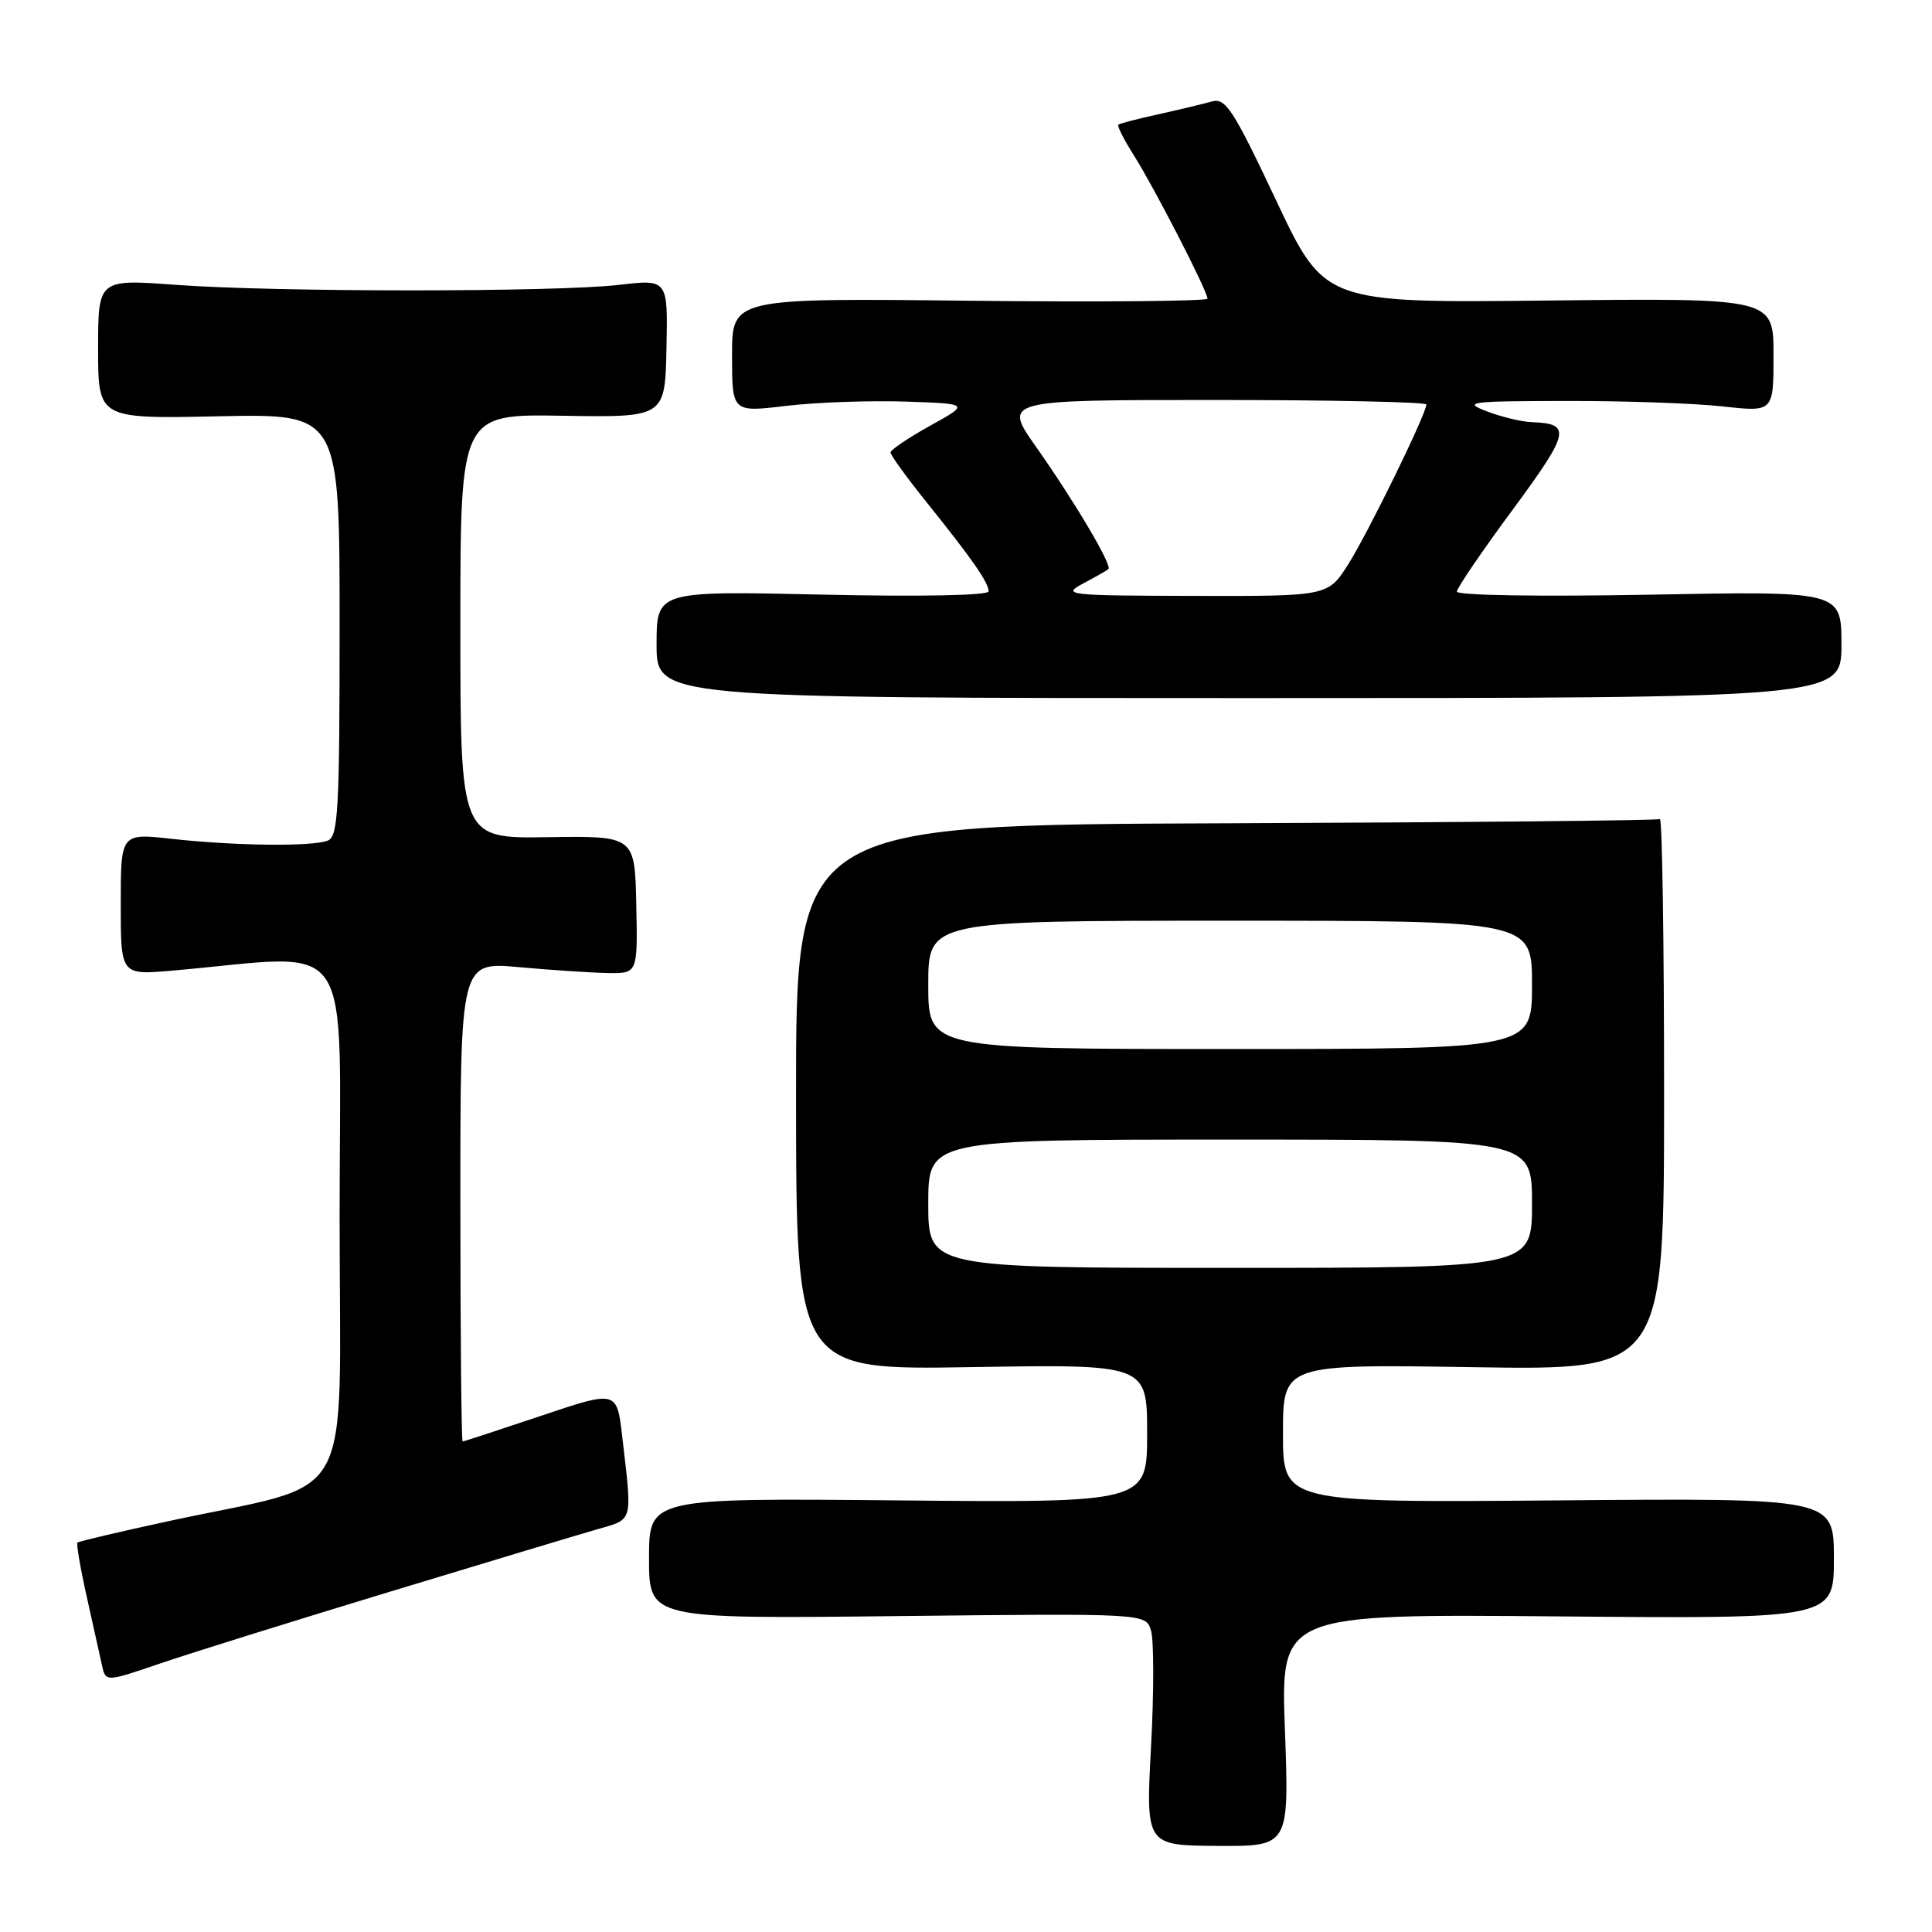 <?xml version="1.0" encoding="UTF-8" standalone="no"?>
<!DOCTYPE svg PUBLIC "-//W3C//DTD SVG 1.1//EN" "http://www.w3.org/Graphics/SVG/1.1/DTD/svg11.dtd" >
<svg xmlns="http://www.w3.org/2000/svg" xmlns:xlink="http://www.w3.org/1999/xlink" version="1.1" viewBox="0 0 256 256">
 <g >
 <path fill="currentColor"
d=" M 170.26 229.26 C 169.69 213.86 169.69 213.86 206.35 214.18 C 243.00 214.50 243.00 214.50 243.00 206.50 C 243.00 198.50 243.00 198.50 206.50 198.81 C 170.00 199.11 170.00 199.11 170.00 189.94 C 170.00 180.76 170.00 180.76 195.25 181.16 C 220.50 181.56 220.50 181.56 220.50 144.88 C 220.50 124.70 220.25 108.35 219.94 108.53 C 219.64 108.72 193.75 108.97 162.42 109.09 C 105.46 109.30 105.46 109.30 105.48 145.42 C 105.50 181.54 105.50 181.54 128.75 181.15 C 152.00 180.77 152.00 180.77 152.00 189.95 C 152.00 199.12 152.00 199.12 119.00 198.81 C 86.00 198.50 86.00 198.50 86.00 206.50 C 86.00 214.51 86.00 214.51 118.90 214.14 C 151.80 213.78 151.80 213.78 152.51 216.03 C 152.90 217.27 152.91 224.19 152.52 231.41 C 151.82 244.53 151.82 244.53 161.32 244.59 C 170.82 244.65 170.82 244.65 170.26 229.26 Z  M 51.50 210.96 C 64.15 207.12 76.53 203.39 79.00 202.68 C 83.99 201.23 83.79 201.95 82.45 190.36 C 81.74 184.22 81.74 184.22 71.67 187.61 C 66.14 189.47 61.47 191.00 61.30 191.00 C 61.14 191.00 61.00 176.70 61.00 159.22 C 61.00 127.45 61.00 127.45 68.75 128.15 C 73.01 128.54 78.30 128.89 80.50 128.93 C 84.50 129.00 84.50 129.00 84.31 119.88 C 84.12 110.76 84.12 110.76 72.56 110.93 C 61.00 111.11 61.00 111.11 61.00 82.98 C 61.00 54.86 61.00 54.86 74.56 55.09 C 88.12 55.31 88.12 55.31 88.31 46.15 C 88.50 36.99 88.50 36.99 82.00 37.75 C 73.60 38.72 36.47 38.72 23.25 37.74 C 13.00 36.99 13.00 36.99 13.00 46.24 C 13.00 55.50 13.00 55.50 29.00 55.16 C 45.00 54.82 45.00 54.82 45.00 82.81 C 45.00 107.40 44.81 110.86 43.42 111.39 C 41.32 112.20 31.12 112.08 22.75 111.15 C 16.00 110.40 16.00 110.40 16.00 119.80 C 16.00 129.20 16.00 129.20 22.75 128.62 C 47.50 126.47 45.00 122.80 45.00 161.31 C 45.00 200.62 47.53 196.11 22.43 201.54 C 15.90 202.95 10.43 204.24 10.26 204.40 C 10.10 204.57 10.65 207.81 11.50 211.60 C 12.34 215.40 13.25 219.49 13.52 220.69 C 14.01 222.88 14.01 222.88 21.25 220.41 C 25.24 219.05 38.85 214.80 51.50 210.96 Z  M 244.00 85.41 C 244.00 78.32 244.00 78.32 218.50 78.80 C 203.98 79.07 193.02 78.89 193.04 78.39 C 193.06 77.90 196.40 73.00 200.46 67.51 C 208.01 57.27 208.26 56.13 203.00 55.94 C 201.62 55.89 198.93 55.24 197.00 54.50 C 193.79 53.27 194.68 53.15 207.50 53.13 C 215.20 53.11 224.54 53.44 228.25 53.85 C 235.00 54.60 235.00 54.60 235.00 47.05 C 235.00 39.50 235.00 39.50 205.25 39.82 C 175.50 40.15 175.50 40.15 169.07 26.50 C 163.38 14.45 162.39 12.93 160.57 13.45 C 159.43 13.77 156.25 14.53 153.50 15.14 C 150.75 15.74 148.36 16.37 148.18 16.52 C 148.00 16.68 148.96 18.57 150.32 20.71 C 153.02 25.00 160.00 38.59 160.00 39.57 C 160.00 39.91 145.82 40.04 128.50 39.85 C 97.00 39.50 97.00 39.50 97.00 47.07 C 97.00 54.64 97.00 54.64 104.17 53.78 C 108.11 53.31 115.19 53.06 119.92 53.21 C 128.50 53.50 128.50 53.50 123.25 56.41 C 120.36 58.01 118.00 59.61 118.00 59.96 C 118.00 60.31 120.15 63.28 122.78 66.55 C 128.81 74.06 131.00 77.20 131.00 78.36 C 131.00 78.90 122.02 79.08 109.00 78.79 C 87.00 78.30 87.00 78.30 87.00 85.40 C 87.00 92.50 87.00 92.50 165.50 92.50 C 244.00 92.50 244.00 92.50 244.00 85.41 Z  M 123.00 159.50 C 123.00 151.00 123.00 151.00 163.00 151.00 C 203.00 151.00 203.00 151.00 203.00 159.50 C 203.00 168.00 203.00 168.00 163.00 168.00 C 123.00 168.00 123.00 168.00 123.00 159.50 Z  M 123.00 130.50 C 123.00 122.00 123.00 122.00 163.00 122.00 C 203.00 122.00 203.00 122.00 203.00 130.50 C 203.00 139.00 203.00 139.00 163.00 139.00 C 123.00 139.00 123.00 139.00 123.00 130.50 Z  M 143.50 77.33 C 145.15 76.45 146.67 75.59 146.87 75.41 C 147.41 74.94 142.40 66.47 137.31 59.25 C 132.90 53.00 132.90 53.00 160.95 53.00 C 176.38 53.00 189.00 53.27 189.00 53.60 C 189.00 54.82 181.27 70.63 178.66 74.75 C 175.97 79.00 175.97 79.00 158.24 78.96 C 141.41 78.92 140.65 78.84 143.50 77.33 Z "/>
</g>
</svg>